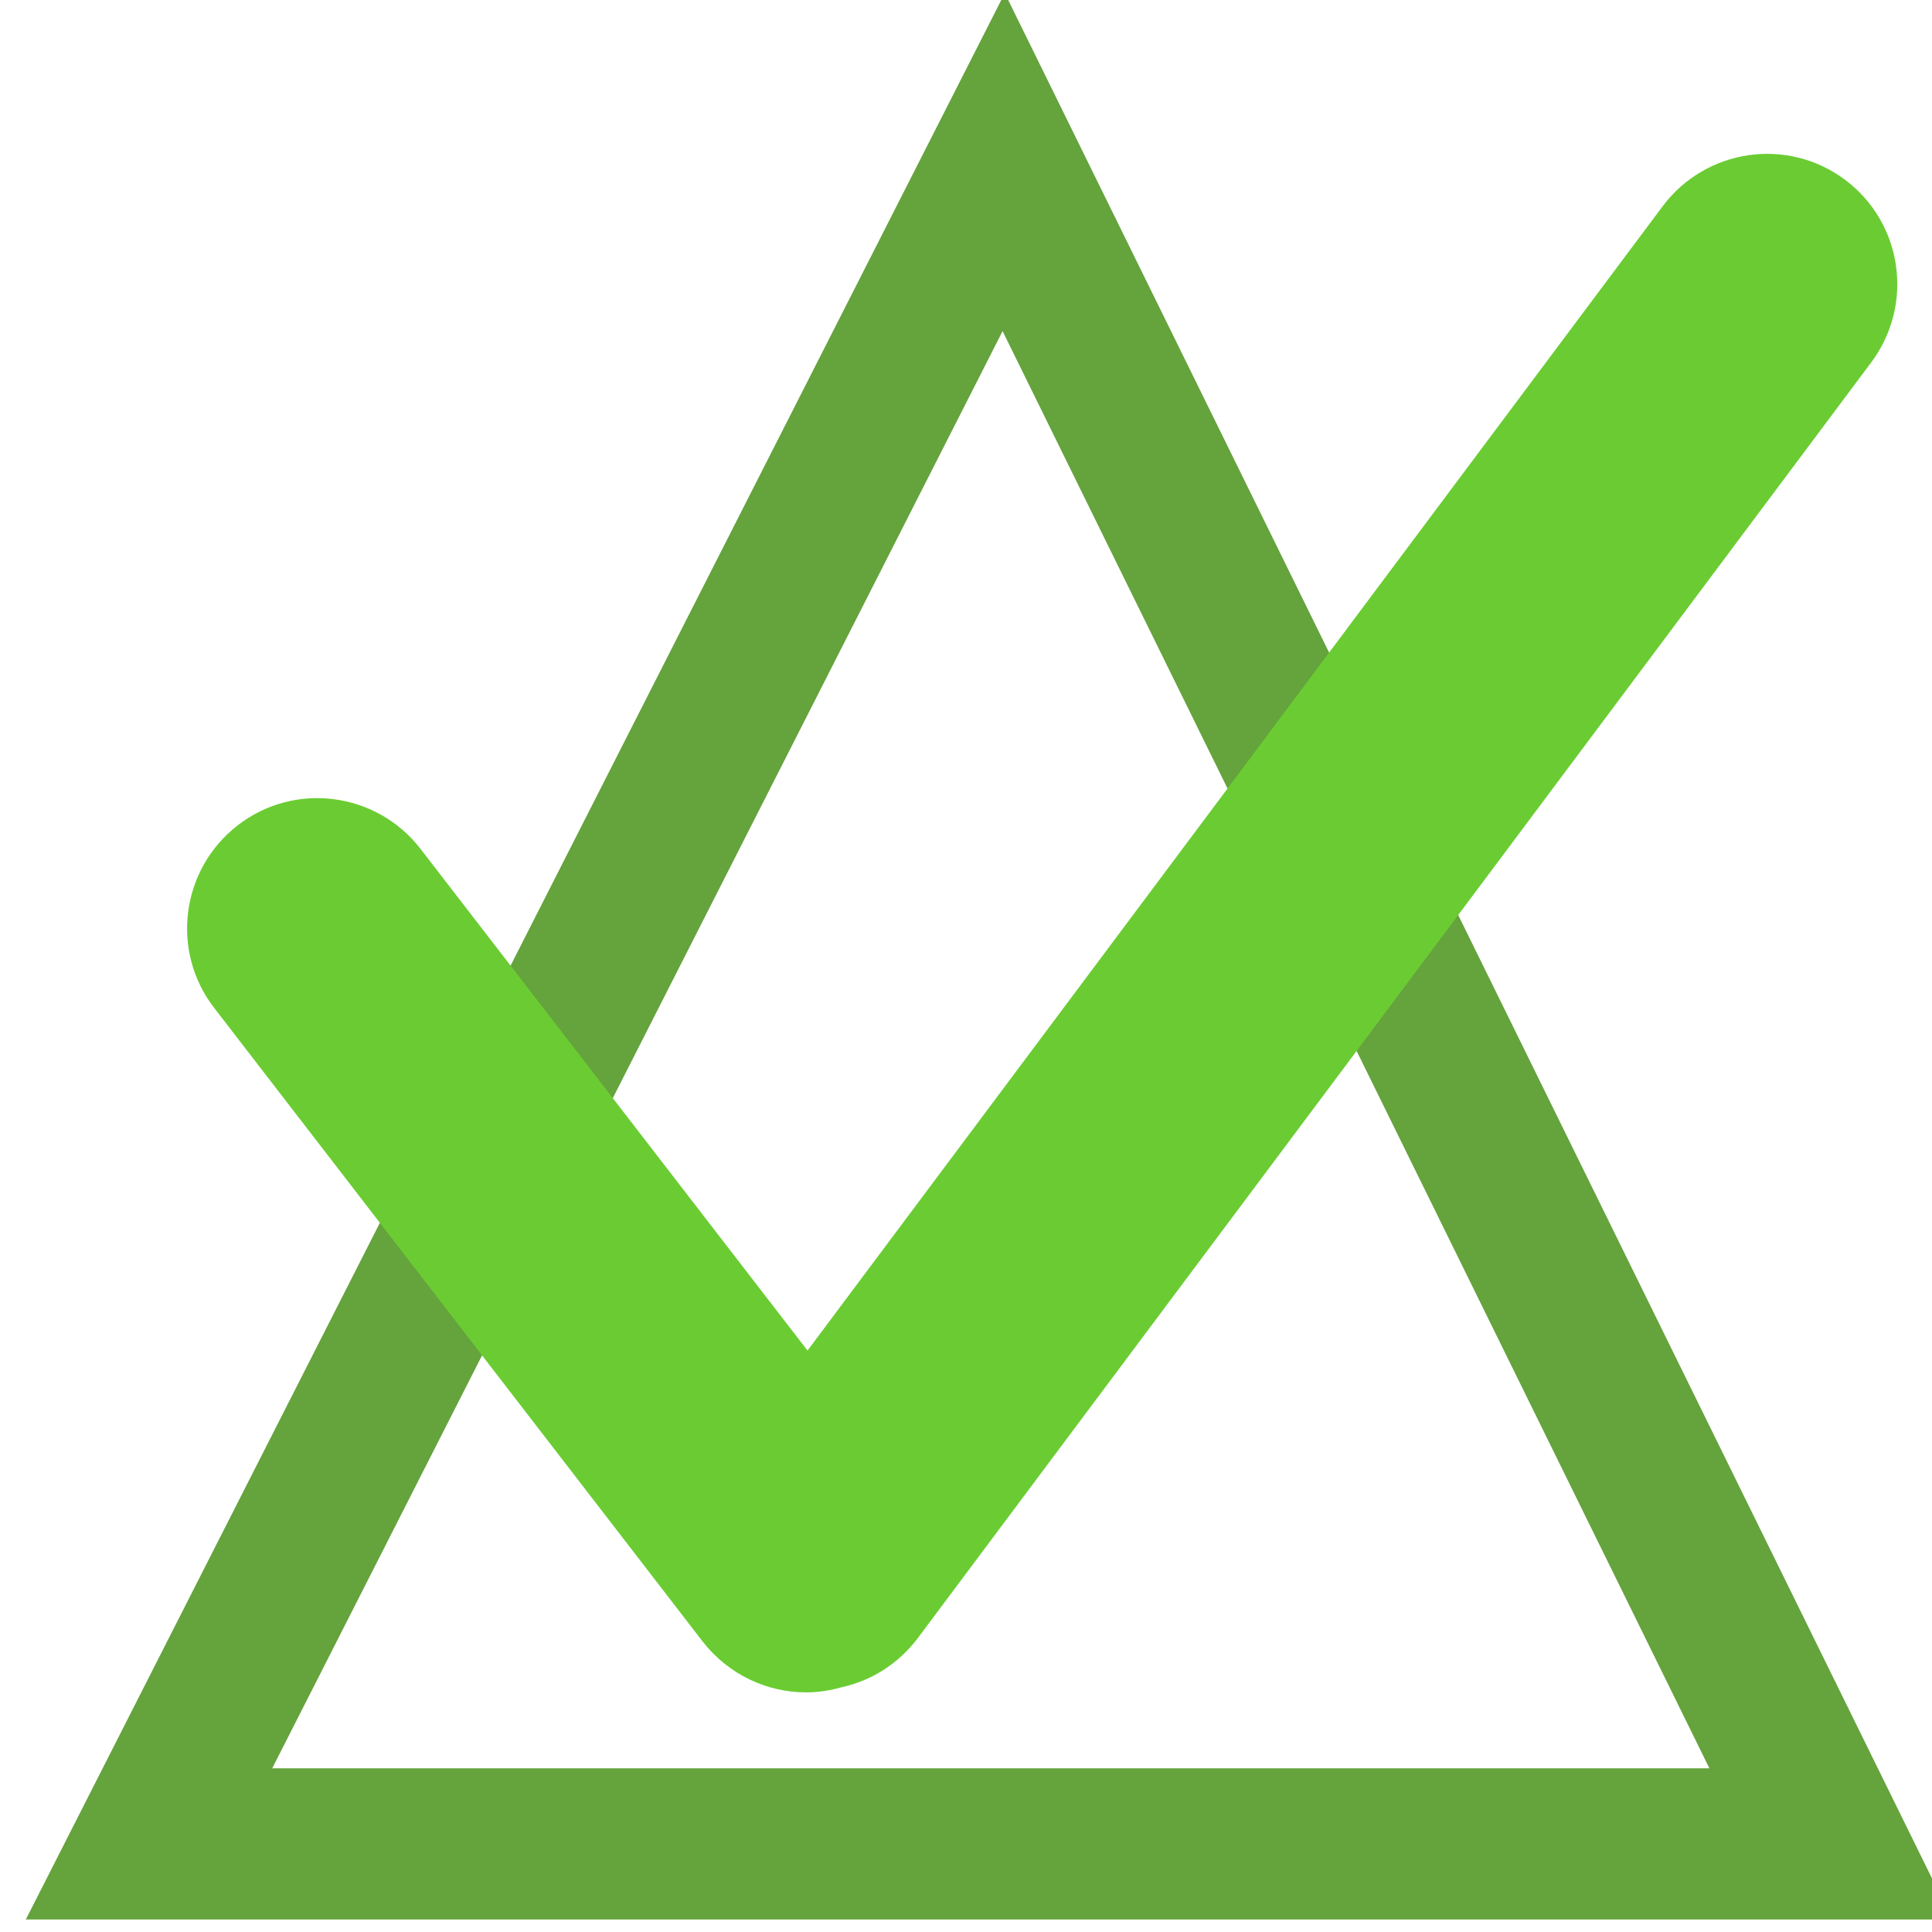 <?xml version="1.0" encoding="utf-8"?>
<!-- Generator: Adobe Illustrator 14.0.0, SVG Export Plug-In . SVG Version: 6.00 Build 43363)  -->
<!DOCTYPE svg PUBLIC "-//W3C//DTD SVG 1.1//EN" "http://www.w3.org/Graphics/SVG/1.1/DTD/svg11.dtd">
<svg version="1.1" id="Calque_1" xmlns="http://www.w3.org/2000/svg" xmlns:xlink="http://www.w3.org/1999/xlink" x="0px" y="0px"
	 width="70.871px" height="70.871px" viewBox="0 0 70.871 70.871" enable-background="new 0 0 70.871 70.871" xml:space="preserve">
<polygon fill="none" stroke="#65A33D" stroke-width="5.545" points="67.159,67.64 5.466,67.64 36.818,5.947 "/>
<path fill="#6ACC32" d="M67.68,6.594c-2.11-1.581-5.104-1.143-6.688,0.97l-31.37,41.978L15.426,31.139
	c-1.614-2.088-4.616-2.48-6.701-0.868c-2.094,1.619-2.479,4.622-0.865,6.706L25.779,60.22c0.947,1.213,2.359,1.861,3.792,1.861
	c0.417,0,0.851-0.062,1.268-0.18c1.095-0.235,2.102-0.846,2.829-1.812l34.979-46.803C70.224,11.166,69.796,8.176,67.68,6.594z"/>
</svg>
